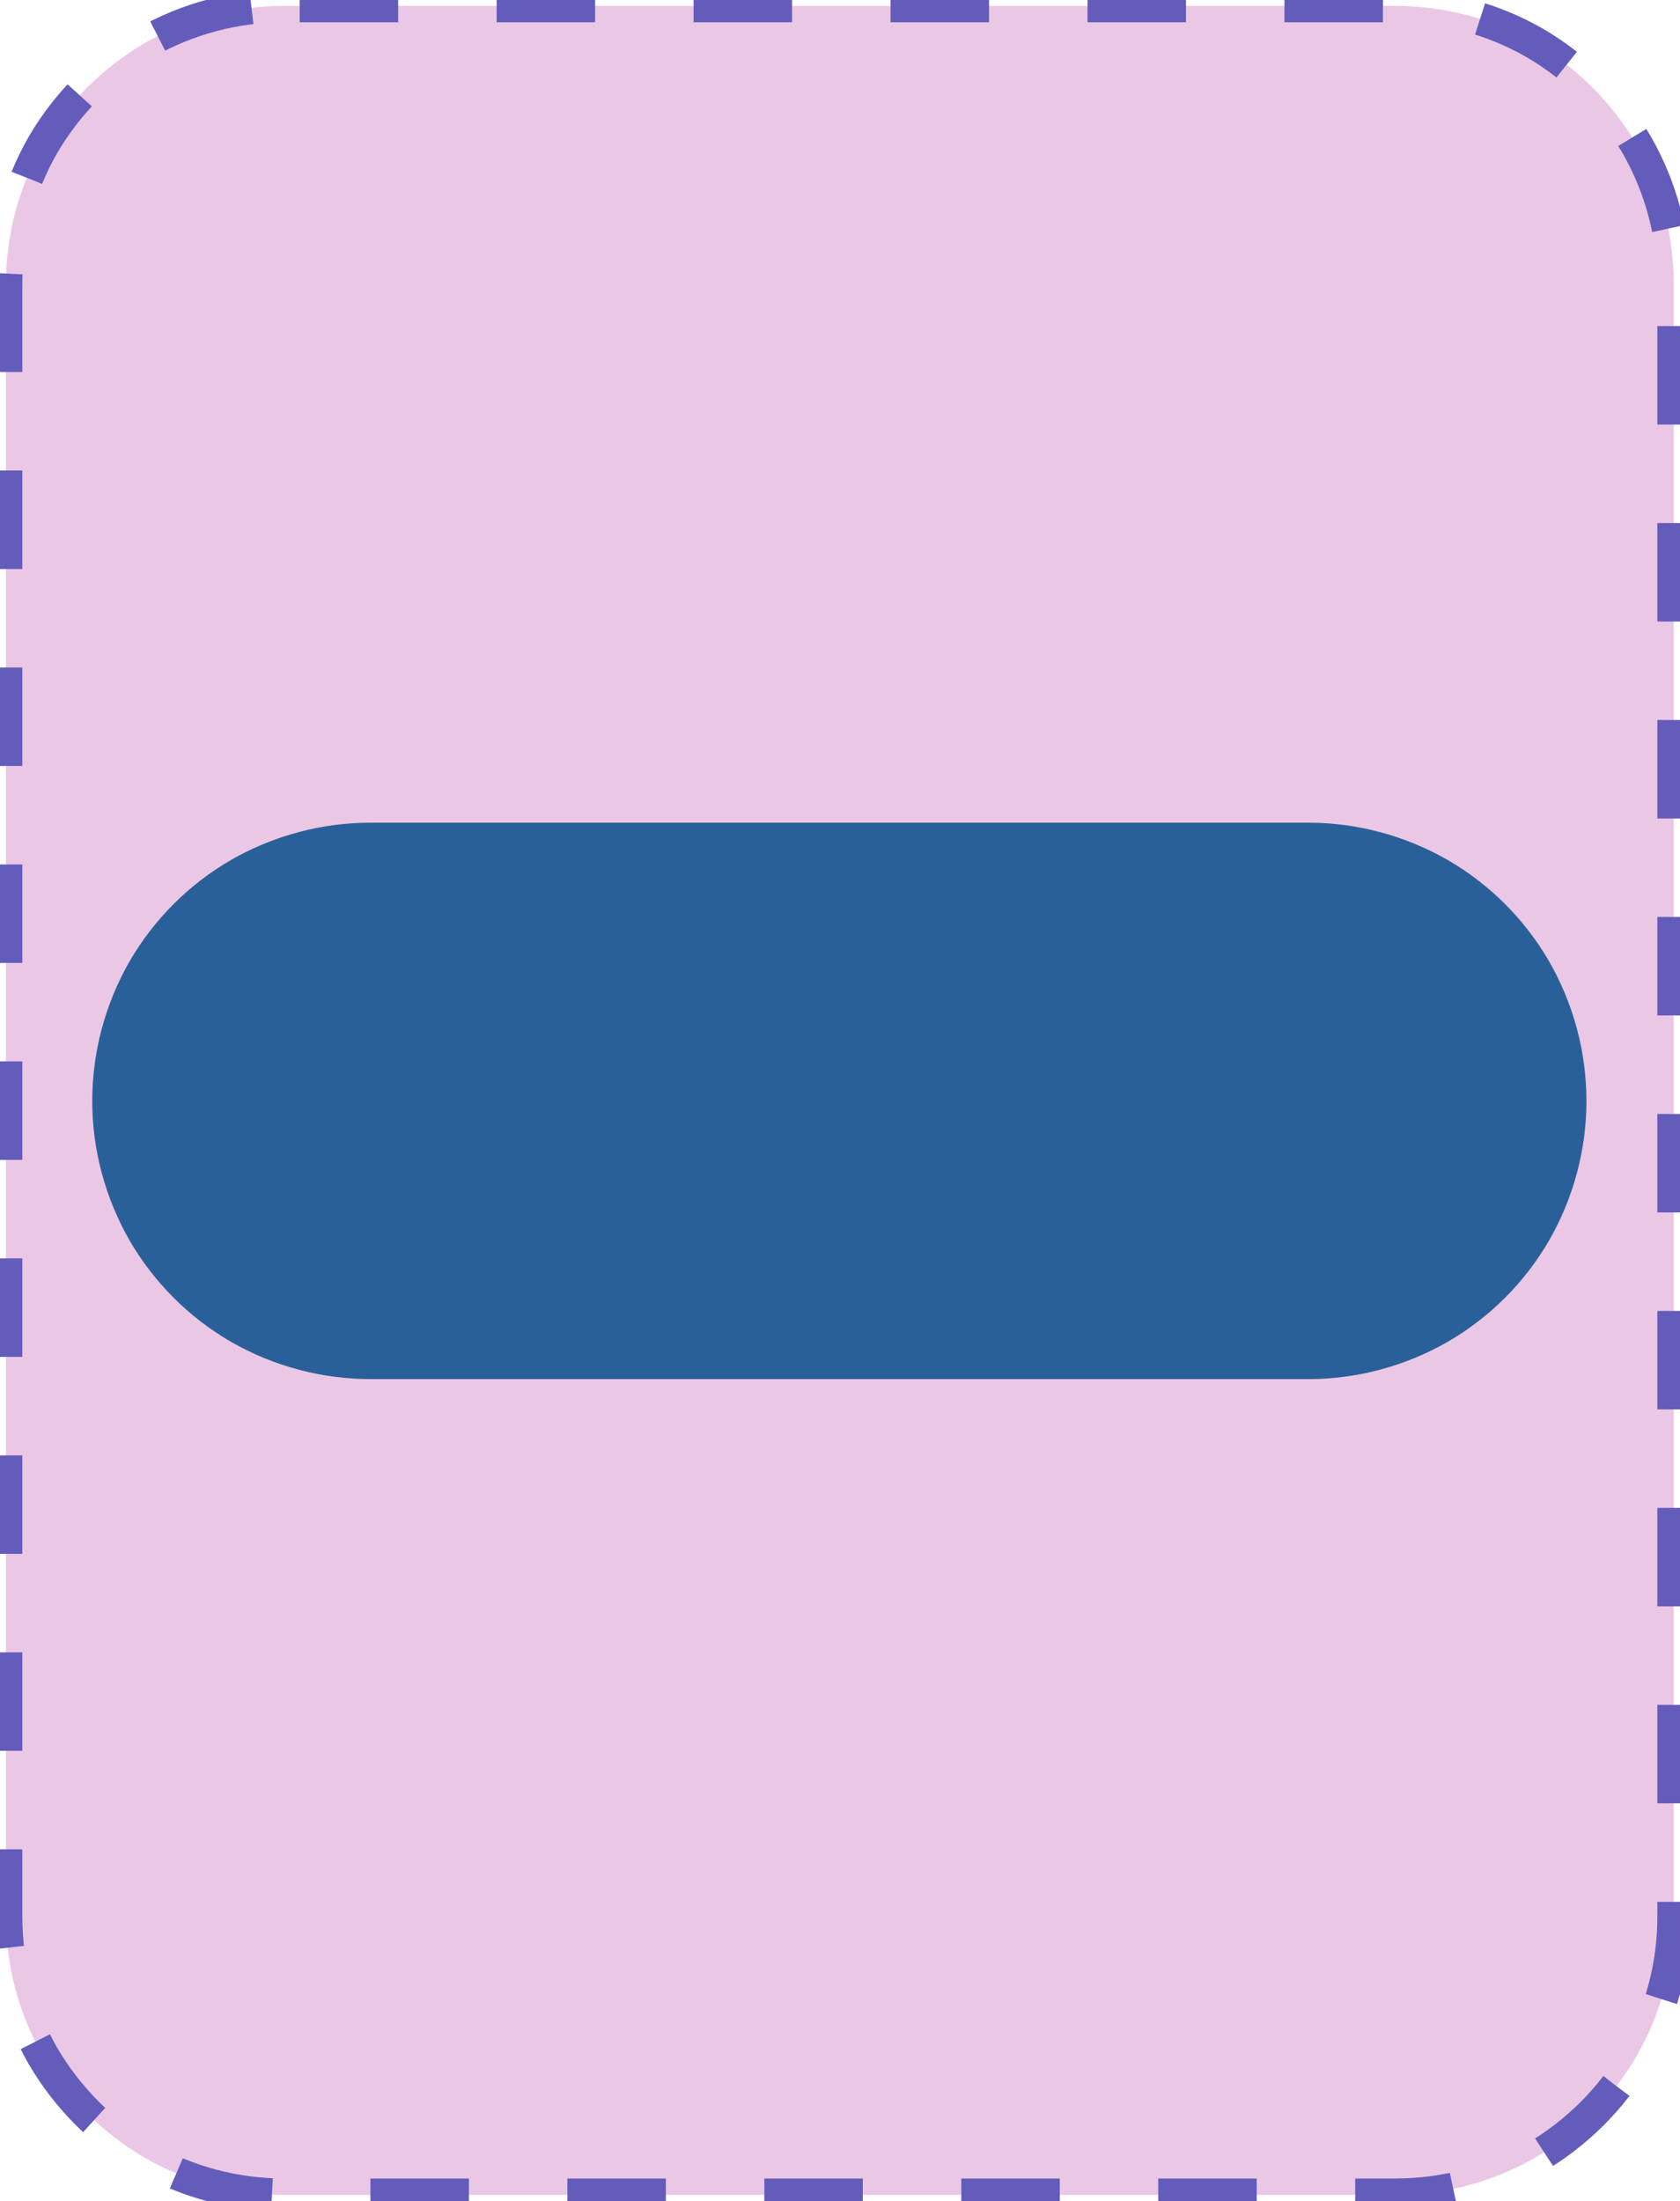 <?xml version="1.0" encoding="UTF-8"?>
<!DOCTYPE svg PUBLIC "-//W3C//DTD SVG 1.1//EN" "http://www.w3.org/Graphics/SVG/1.1/DTD/svg11.dtd">
<svg version="1.2" width="51.18mm" height="67.05mm" viewBox="33932 19051 5118 6705" preserveAspectRatio="xMidYMid" fill-rule="evenodd" stroke-width="28.222" stroke-linejoin="round" xmlns="http://www.w3.org/2000/svg" xmlns:ooo="http://xml.openoffice.org/svg/export" xmlns:xlink="http://www.w3.org/1999/xlink" xmlns:presentation="http://sun.com/xmlns/staroffice/presentation" xmlns:smil="http://www.w3.org/2001/SMIL20/" xmlns:anim="urn:oasis:names:tc:opendocument:xmlns:animation:1.0" xmlns:svg="urn:oasis:names:tc:opendocument:xmlns:svg-compatible:1.0" xml:space="preserve">
 <defs class="EmbeddedBulletChars">
  <g id="bullet-char-template-57356" transform="scale(0,-0)">
   <path d="M 580,1141 L 1163,571 580,0 -4,571 580,1141 Z"/>
  </g>
  <g id="bullet-char-template-57354" transform="scale(0,-0)">
   <path d="M 8,1128 L 1137,1128 1137,0 8,0 8,1128 Z"/>
  </g>
  <g id="bullet-char-template-10146" transform="scale(0,-0)">
   <path d="M 174,0 L 602,739 174,1481 1456,739 174,0 Z M 1358,739 L 309,1346 659,739 1358,739 Z"/>
  </g>
  <g id="bullet-char-template-10132" transform="scale(0,-0)">
   <path d="M 2015,739 L 1276,0 717,0 1260,543 174,543 174,936 1260,936 717,1481 1274,1481 2015,739 Z"/>
  </g>
  <g id="bullet-char-template-10007" transform="scale(0,-0)">
   <path d="M 0,-2 C -7,14 -16,27 -25,37 L 356,567 C 262,823 215,952 215,954 215,979 228,992 255,992 264,992 276,990 289,987 310,991 331,999 354,1012 L 381,999 492,748 772,1049 836,1024 860,1049 C 881,1039 901,1025 922,1006 886,937 835,863 770,784 769,783 710,716 594,584 L 774,223 C 774,196 753,168 711,139 L 727,119 C 717,90 699,76 672,76 641,76 570,178 457,381 L 164,-76 C 142,-110 111,-127 72,-127 30,-127 9,-110 8,-76 1,-67 -2,-52 -2,-32 -2,-23 -1,-13 0,-2 Z"/>
  </g>
  <g id="bullet-char-template-10004" transform="scale(0,-0)">
   <path d="M 285,-33 C 182,-33 111,30 74,156 52,228 41,333 41,471 41,549 55,616 82,672 116,743 169,778 240,778 293,778 328,747 346,684 L 369,508 C 377,444 397,411 428,410 L 1163,1116 C 1174,1127 1196,1133 1229,1133 1271,1133 1292,1118 1292,1087 L 1292,965 C 1292,929 1282,901 1262,881 L 442,47 C 390,-6 338,-33 285,-33 Z"/>
  </g>
  <g id="bullet-char-template-9679" transform="scale(0,-0)">
   <path d="M 813,0 C 632,0 489,54 383,161 276,268 223,411 223,592 223,773 276,916 383,1023 489,1130 632,1184 813,1184 992,1184 1136,1130 1245,1023 1353,916 1407,772 1407,592 1407,412 1353,268 1245,161 1136,54 992,0 813,0 Z"/>
  </g>
  <g id="bullet-char-template-8226" transform="scale(0,-0)">
   <path d="M 346,457 C 273,457 209,483 155,535 101,586 74,649 74,723 74,796 101,859 155,911 209,963 273,989 346,989 419,989 480,963 531,910 582,859 608,796 608,723 608,648 583,586 532,535 482,483 420,457 346,457 Z"/>
  </g>
  <g id="bullet-char-template-8211" transform="scale(0,-0)">
   <path d="M -4,459 L 1135,459 1135,606 -4,606 -4,459 Z"/>
  </g>
  <g id="bullet-char-template-61548" transform="scale(0,-0)">
   <path d="M 173,740 C 173,903 231,1043 346,1159 462,1274 601,1332 765,1332 928,1332 1067,1274 1183,1159 1299,1043 1357,903 1357,740 1357,577 1299,437 1183,322 1067,206 928,148 765,148 601,148 462,206 346,322 231,437 173,577 173,740 Z"/>
  </g>
 </defs>
 <g class="Page">
  <g class="com.sun.star.drawing.CustomShape">
   <g id="id3">
    <rect class="BoundingBox" stroke="none" fill="none" x="33932" y="19051" width="5118" height="6705"/>
    <path fill="rgb(235, 199, 230)" stroke="none" d="M 34796,19069 L 34797,19069 C 34648,19069 34502,19108 34373,19182 34245,19257 34138,19364 34063,19492 33989,19621 33950,19767 33950,19916 L 33950,24890 33950,24890 C 33950,25039 33989,25185 34063,25314 34138,25442 34245,25549 34373,25624 34502,25698 34648,25737 34797,25737 L 38184,25737 38184,25737 C 38333,25737 38479,25698 38608,25624 38736,25549 38843,25442 38918,25314 38992,25185 39031,25039 39031,24890 L 39031,19915 39031,19916 39031,19916 C 39031,19767 38992,19621 38918,19492 38843,19364 38736,19257 38608,19182 38479,19108 38333,19069 38184,19069 L 34796,19069 Z"/>
    <path fill="none" stroke="rgb(100, 92, 187)" stroke-width="100" stroke-linejoin="round" stroke-dasharray="300" stroke-dashoffset="500" d="M 34796,19069 L 34797,19069 C 34648,19069 34502,19108 34373,19182 34245,19257 34138,19364 34063,19492 33989,19621 33950,19767 33950,19916 L 33950,24890 33950,24890 C 33950,25039 33989,25185 34063,25314 34138,25442 34245,25549 34373,25624 34502,25698 34648,25737 34797,25737 L 38184,25737 38184,25737 C 38333,25737 38479,25698 38608,25624 38736,25549 38843,25442 38918,25314 38992,25185 39031,25039 39031,24890 L 39031,19915 39031,19916 39031,19916 C 39031,19767 38992,19621 38918,19492 38843,19364 38736,19257 38608,19182 38479,19108 38333,19069 38184,19069 L 34796,19069 Z">
    <animate attributeName="stroke-dashoffset" from="500" to="0" dur="0.2s" repeatCount="indefinite"/>
    </path>
   </g>
  </g>
  <g class="com.sun.star.drawing.CustomShape">
   <g id="id4">
    <rect class="BoundingBox" stroke="none" fill="none" x="34212" y="21557" width="4554" height="1696"/>
    <path fill="rgb(42,96,153)" stroke="none" d="M 35060,21610 L 35061,21610 C 34921,21610 34784,21647 34663,21716 34542,21786 34442,21886 34372,22007 34303,22128 34266,22265 34266,22405 L 34266,22404 34266,22405 C 34266,22544 34303,22681 34372,22802 34442,22923 34542,23023 34663,23093 34784,23162 34921,23199 35061,23199 L 37917,23199 37918,23199 C 38057,23199 38194,23162 38315,23093 38436,23023 38536,22923 38606,22802 38675,22681 38712,22544 38712,22405 L 38712,22404 38712,22405 38712,22405 C 38712,22265 38675,22128 38606,22007 38536,21886 38436,21786 38315,21716 38194,21647 38057,21610 37918,21610 L 35060,21610 Z"/>
    <path fill="none" stroke="rgb(42,96,153)" stroke-width="106" stroke-linejoin="round" d="M 35060,21610 L 35061,21610 C 34921,21610 34784,21647 34663,21716 34542,21786 34442,21886 34372,22007 34303,22128 34266,22265 34266,22405 L 34266,22404 34266,22405 C 34266,22544 34303,22681 34372,22802 34442,22923 34542,23023 34663,23093 34784,23162 34921,23199 35061,23199 L 37917,23199 37918,23199 C 38057,23199 38194,23162 38315,23093 38436,23023 38536,22923 38606,22802 38675,22681 38712,22544 38712,22405 L 38712,22404 38712,22405 38712,22405 C 38712,22265 38675,22128 38606,22007 38536,21886 38436,21786 38315,21716 38194,21647 38057,21610 37918,21610 L 35060,21610 Z"/>
   </g>
  </g>
 </g>
</svg>